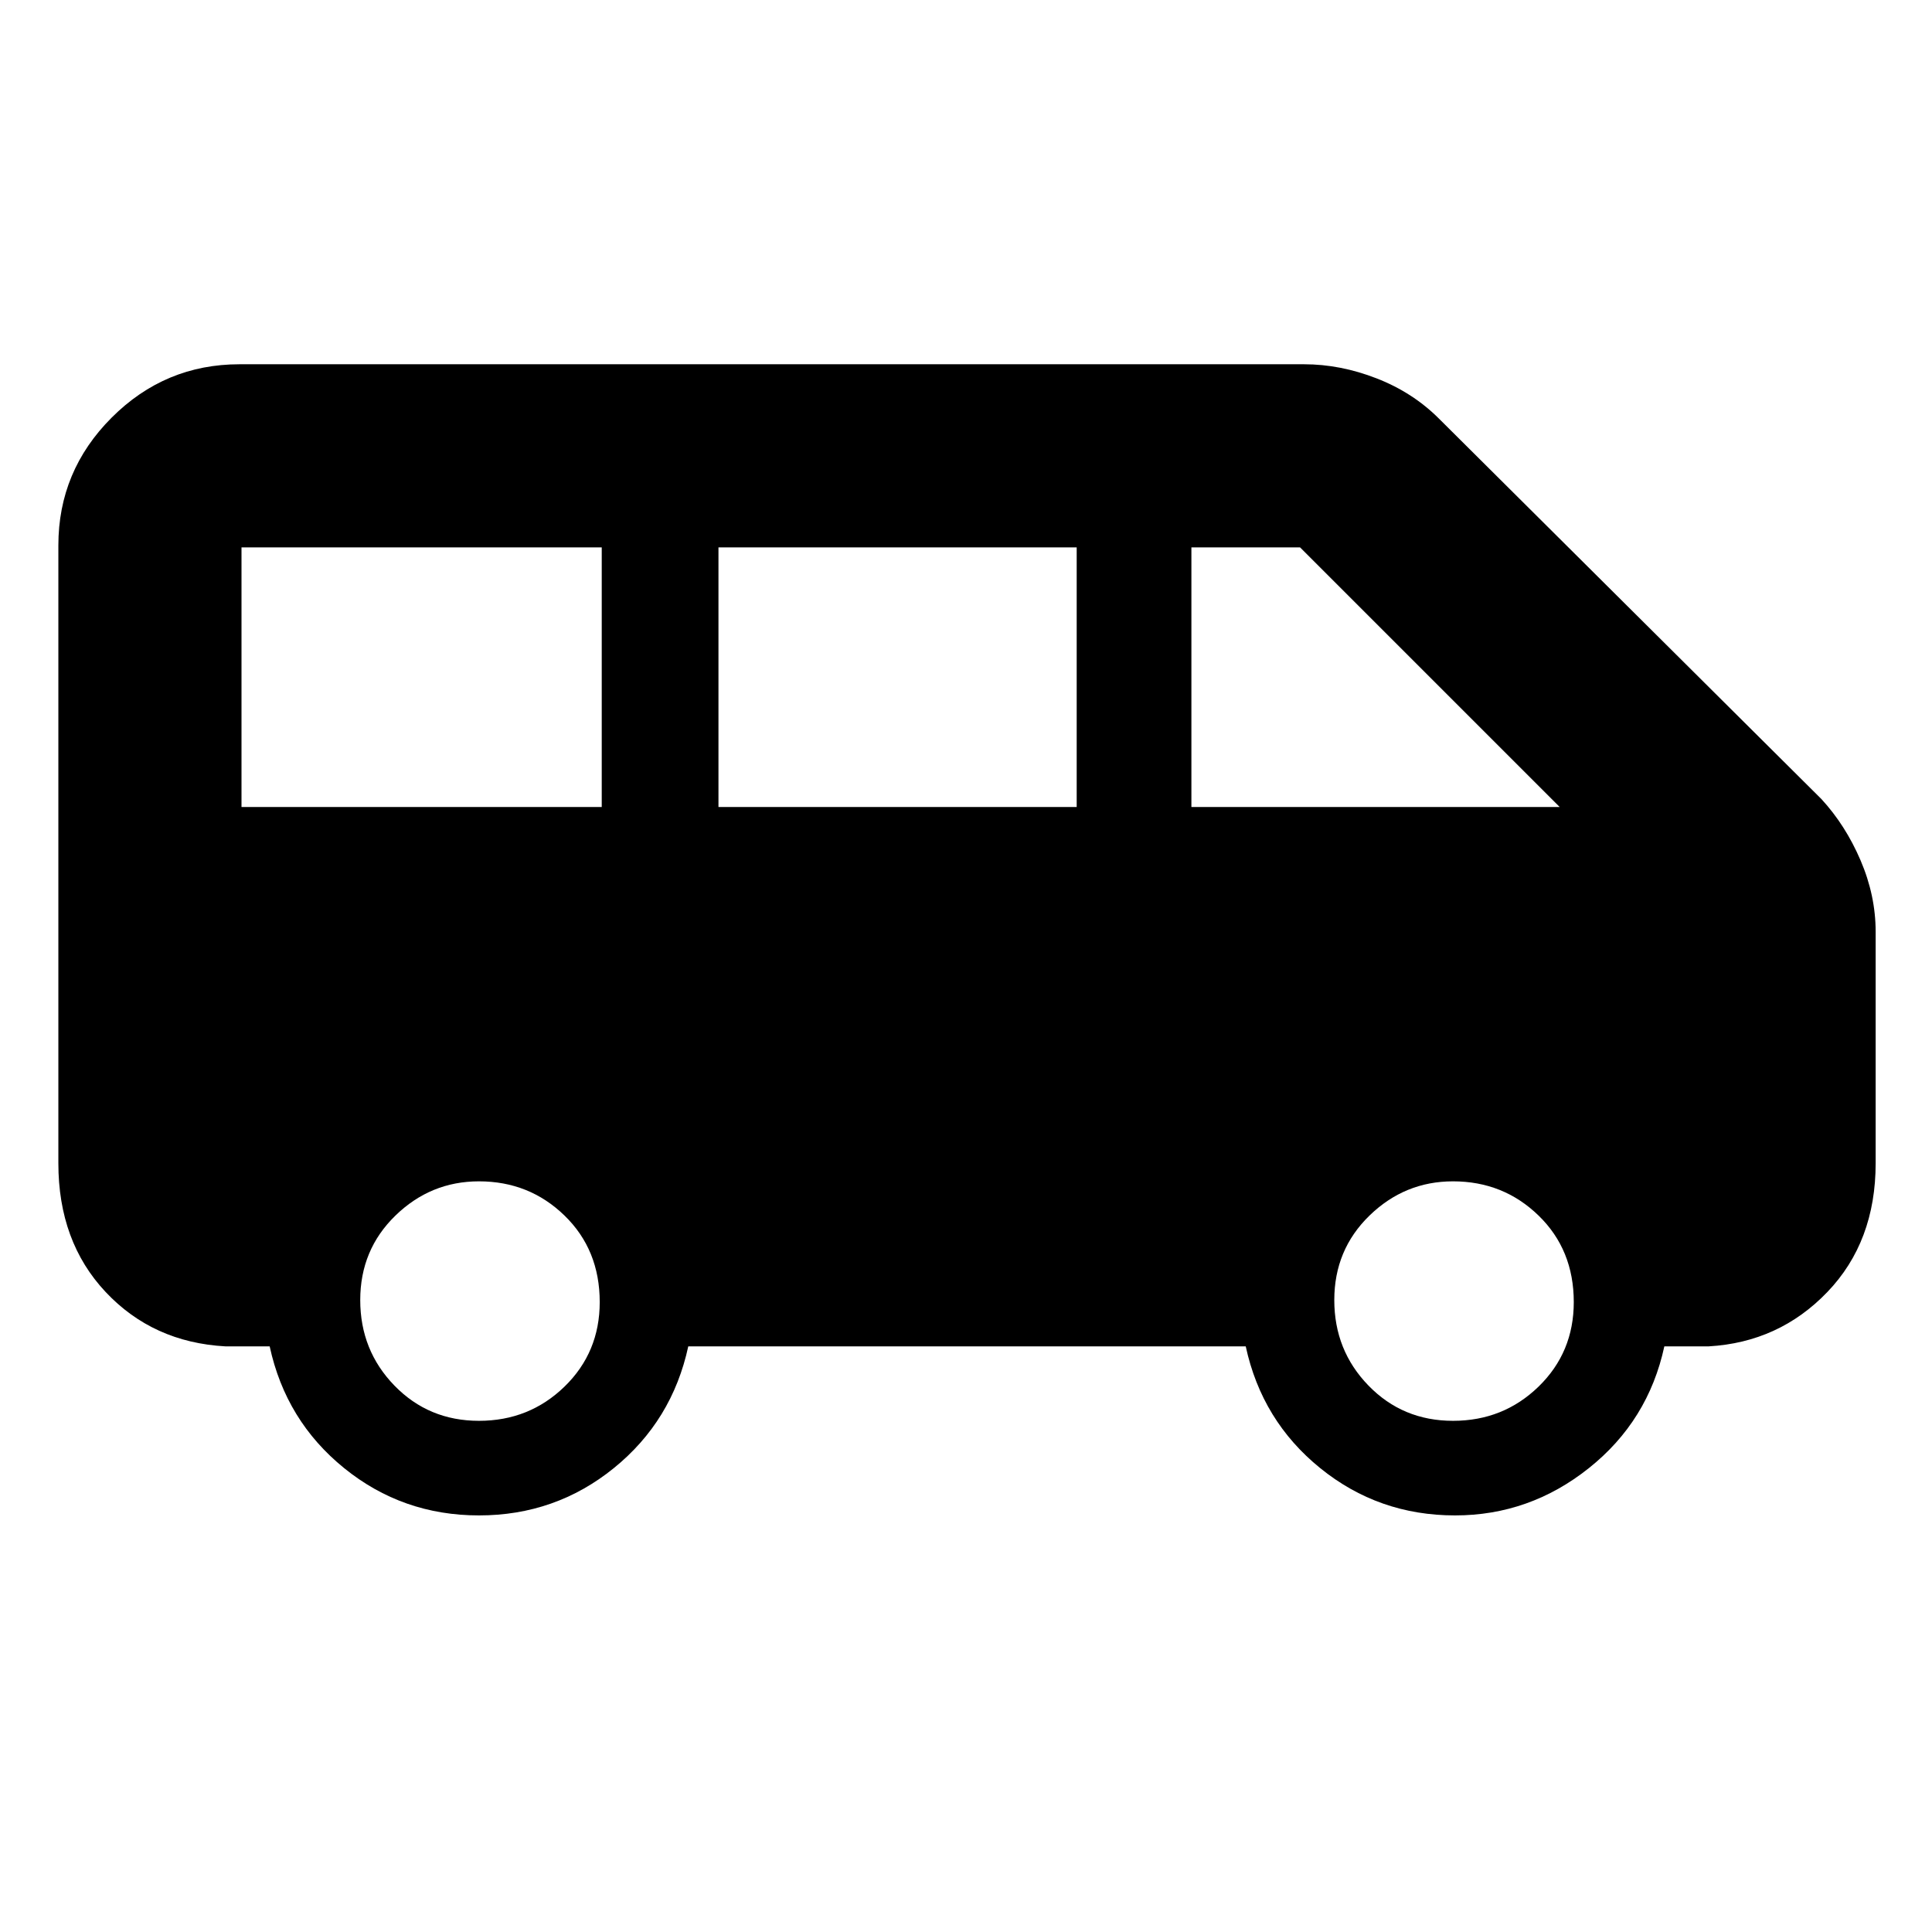 <svg xmlns="http://www.w3.org/2000/svg" height="48" width="48"><path d="M11.9 37.65q-1.9 0-3.35-1.175Q7.1 35.3 6.7 33.45H5.6q-1.8-.1-2.975-1.35T1.45 28.9V13.55q0-1.85 1.325-3.175Q4.1 9.05 5.95 9.05H32.4q.9 0 1.8.35t1.55 1l9.5 9.45q.6.65.975 1.525.375.875.375 1.775v5.75q0 1.95-1.2 3.2-1.2 1.25-2.95 1.35h-1.1q-.4 1.85-1.875 3.025Q38 37.65 36.15 37.65q-1.9 0-3.35-1.175-1.45-1.175-1.85-3.025H17.1q-.4 1.85-1.85 3.025-1.45 1.175-3.35 1.175Zm17.7-17.6h9.15L32.3 13.6h-2.7Zm-11.75 0h8.9V13.6h-8.9ZM6 20.05h8.95V13.6H6Zm5.9 15.25q1.25 0 2.125-.85t.875-2.1q0-1.3-.875-2.15-.875-.85-2.125-.85-1.2 0-2.075.85-.875.85-.875 2.1t.85 2.125q.85.875 2.1.875Zm24.2 0q1.25 0 2.125-.85t.875-2.1q0-1.3-.875-2.15-.875-.85-2.125-.85-1.2 0-2.075.85-.875.85-.875 2.1t.85 2.125q.85.875 2.1.875Z"/></svg>